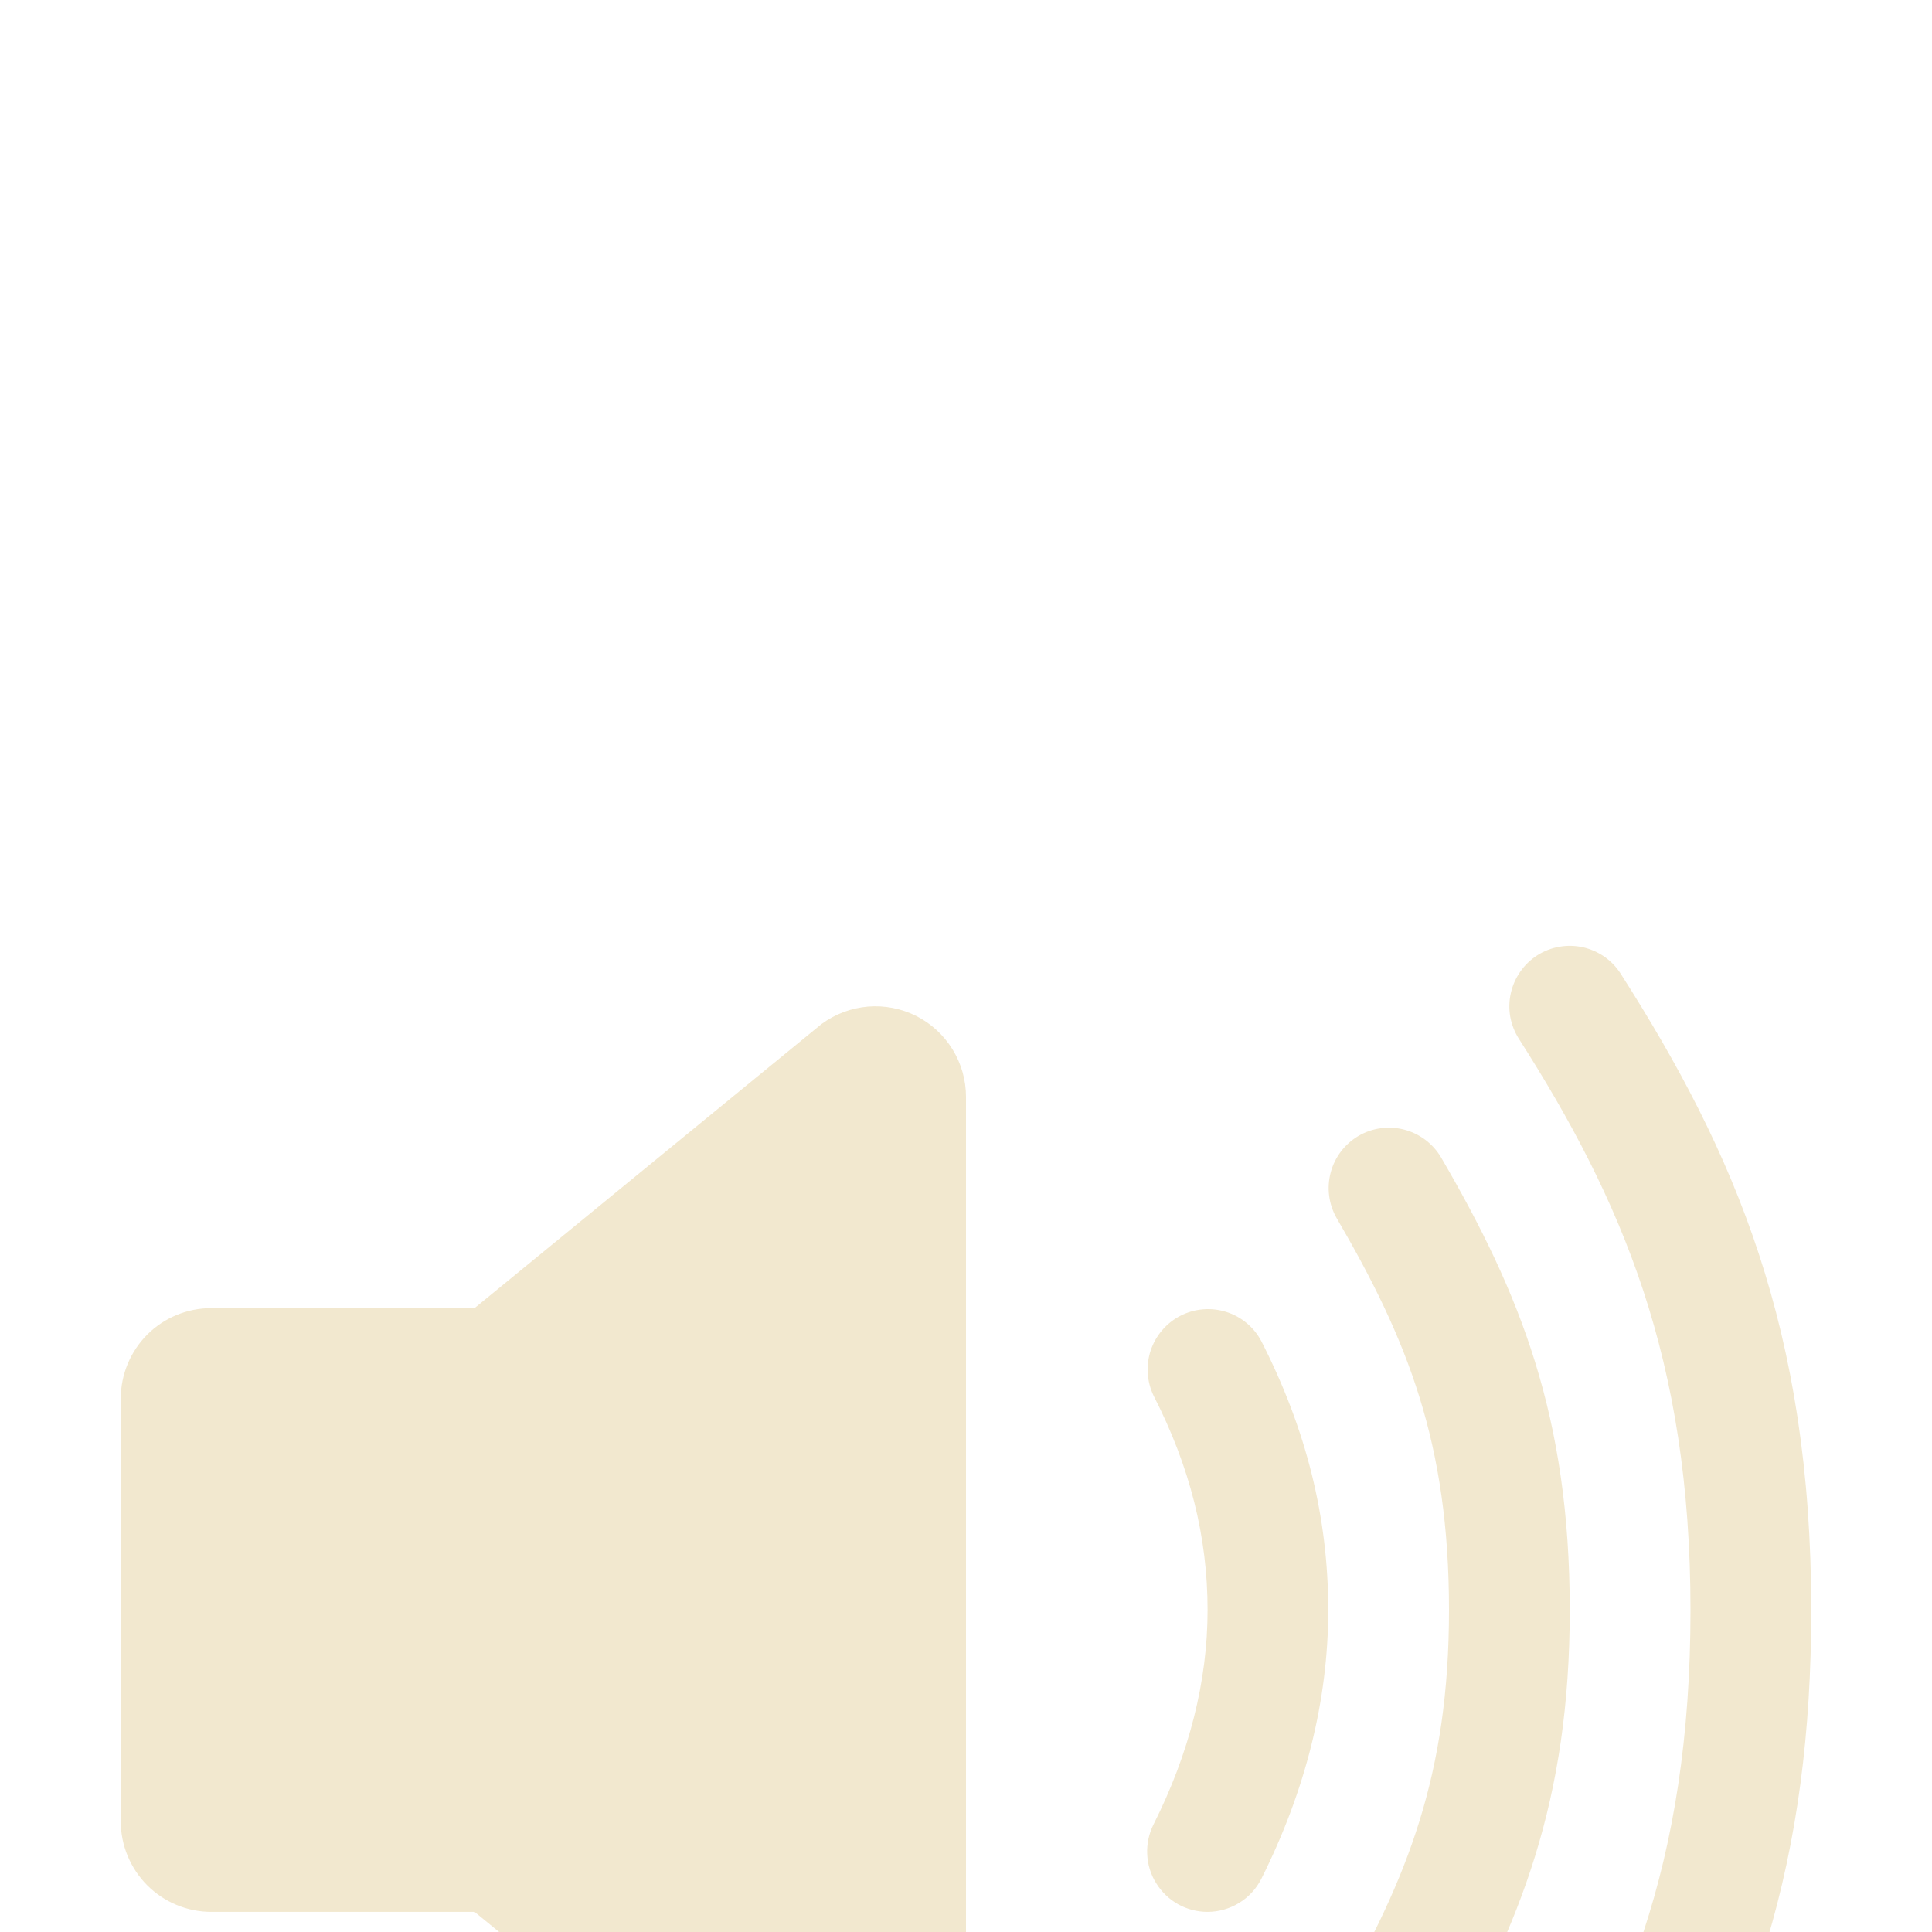 <svg width="24" height="24" viewBox="0 0 24 24" fill="none" xmlns="http://www.w3.org/2000/svg">
<g clip-path="url(#clip0_194_6567)">
<g filter="url(#filter0_dd_194_6567)">
<path d="M10.875 19.5C10.635 19.5 10.402 19.423 10.209 19.28C10.199 19.273 10.188 19.265 10.178 19.257L5.895 15.75H2.625C2.327 15.75 2.04 15.631 1.829 15.42C1.619 15.209 1.5 14.923 1.5 14.625V9.375C1.5 9.076 1.619 8.79 1.829 8.579C2.04 8.368 2.327 8.25 2.625 8.25H5.895L10.178 4.743C10.187 4.735 10.198 4.727 10.208 4.719C10.376 4.596 10.574 4.522 10.782 4.504C10.989 4.487 11.197 4.528 11.383 4.621C11.568 4.715 11.724 4.859 11.833 5.036C11.942 5.213 12 5.417 12 5.625V18.375C12 18.673 11.882 18.959 11.671 19.17C11.46 19.381 11.173 19.5 10.875 19.5ZM15 15.75C14.872 15.75 14.746 15.717 14.634 15.655C14.523 15.592 14.429 15.502 14.362 15.393C14.294 15.284 14.256 15.16 14.251 15.032C14.245 14.904 14.273 14.777 14.33 14.663C14.775 13.778 15.001 12.882 15.001 12C15.001 11.091 14.782 10.221 14.332 9.341C14.246 9.164 14.233 8.961 14.295 8.774C14.358 8.588 14.491 8.433 14.666 8.344C14.841 8.255 15.044 8.238 15.232 8.297C15.419 8.355 15.576 8.486 15.668 8.659C16.228 9.755 16.5 10.849 16.5 12C16.5 13.118 16.219 14.241 15.67 15.337C15.608 15.461 15.512 15.566 15.394 15.638C15.275 15.711 15.139 15.75 15 15.75Z" fill="#F2E8CF"/>
</g>
<g filter="url(#filter1_dd_194_6567)">
<path d="M17.25 18C17.118 18 16.989 17.965 16.875 17.899C16.761 17.834 16.666 17.739 16.6 17.625C16.535 17.511 16.5 17.381 16.5 17.25C16.5 17.118 16.535 16.989 16.6 16.875C17.487 15.332 18 14.039 18 12C18 9.929 17.488 8.645 16.602 7.128C16.505 6.956 16.48 6.753 16.531 6.563C16.582 6.372 16.707 6.21 16.877 6.11C17.047 6.011 17.25 5.983 17.441 6.032C17.632 6.081 17.796 6.203 17.898 6.372C18.887 8.067 19.5 9.6 19.5 12C19.5 14.364 18.888 15.904 17.9 17.625C17.834 17.739 17.739 17.834 17.625 17.899C17.511 17.965 17.382 18 17.25 18Z" fill="#F2E8CF"/>
</g>
<g filter="url(#filter2_dd_194_6567)">
<path d="M19.5 20.25C19.365 20.25 19.232 20.213 19.116 20.144C19 20.075 18.905 19.976 18.841 19.857C18.777 19.738 18.746 19.604 18.751 19.469C18.757 19.334 18.799 19.203 18.872 19.09C20.149 17.131 21 15.176 21 12C21 8.883 20.148 6.909 18.868 4.904C18.815 4.821 18.779 4.728 18.761 4.631C18.744 4.534 18.746 4.434 18.768 4.338C18.789 4.242 18.829 4.151 18.886 4.07C18.942 3.989 19.014 3.92 19.097 3.867C19.18 3.814 19.273 3.778 19.37 3.761C19.467 3.744 19.566 3.746 19.663 3.767C19.759 3.789 19.85 3.829 19.931 3.885C20.012 3.942 20.08 4.013 20.133 4.096C21.554 6.323 22.5 8.519 22.5 12C22.5 15.035 21.813 17.326 20.128 19.91C20.06 20.014 19.967 20.1 19.857 20.16C19.747 20.219 19.625 20.25 19.5 20.25Z" fill="#F2E8CF"/>
</g>
</g>
<defs>
<filter id="filter0_dd_194_6567" x="-1.5" y="4.5" width="21" height="22" filterUnits="userSpaceOnUse" color-interpolation-filters="sRGB">
<feFlood flood-opacity="0" result="BackgroundImageFix"/>
<feColorMatrix in="SourceAlpha" type="matrix" values="0 0 0 0 0 0 0 0 0 0 0 0 0 0 0 0 0 0 127 0" result="hardAlpha"/>
<feMorphology radius="1" operator="erode" in="SourceAlpha" result="effect1_dropShadow_194_6567"/>
<feOffset dy="4"/>
<feGaussianBlur stdDeviation="2"/>
<feComposite in2="hardAlpha" operator="out"/>
<feColorMatrix type="matrix" values="0 0 0 0 0.047 0 0 0 0 0.047 0 0 0 0 0.051 0 0 0 0.05 0"/>
<feBlend mode="normal" in2="BackgroundImageFix" result="effect1_dropShadow_194_6567"/>
<feColorMatrix in="SourceAlpha" type="matrix" values="0 0 0 0 0 0 0 0 0 0 0 0 0 0 0 0 0 0 127 0" result="hardAlpha"/>
<feMorphology radius="1" operator="erode" in="SourceAlpha" result="effect2_dropShadow_194_6567"/>
<feOffset dy="4"/>
<feGaussianBlur stdDeviation="2"/>
<feComposite in2="hardAlpha" operator="out"/>
<feColorMatrix type="matrix" values="0 0 0 0 0.047 0 0 0 0 0.047 0 0 0 0 0.051 0 0 0 0.1 0"/>
<feBlend mode="normal" in2="effect1_dropShadow_194_6567" result="effect2_dropShadow_194_6567"/>
<feBlend mode="normal" in="SourceGraphic" in2="effect2_dropShadow_194_6567" result="shape"/>
</filter>
<filter id="filter1_dd_194_6567" x="13.5" y="6.008" width="9" height="18.992" filterUnits="userSpaceOnUse" color-interpolation-filters="sRGB">
<feFlood flood-opacity="0" result="BackgroundImageFix"/>
<feColorMatrix in="SourceAlpha" type="matrix" values="0 0 0 0 0 0 0 0 0 0 0 0 0 0 0 0 0 0 127 0" result="hardAlpha"/>
<feMorphology radius="1" operator="erode" in="SourceAlpha" result="effect1_dropShadow_194_6567"/>
<feOffset dy="4"/>
<feGaussianBlur stdDeviation="2"/>
<feComposite in2="hardAlpha" operator="out"/>
<feColorMatrix type="matrix" values="0 0 0 0 0.047 0 0 0 0 0.047 0 0 0 0 0.051 0 0 0 0.05 0"/>
<feBlend mode="normal" in2="BackgroundImageFix" result="effect1_dropShadow_194_6567"/>
<feColorMatrix in="SourceAlpha" type="matrix" values="0 0 0 0 0 0 0 0 0 0 0 0 0 0 0 0 0 0 127 0" result="hardAlpha"/>
<feMorphology radius="1" operator="erode" in="SourceAlpha" result="effect2_dropShadow_194_6567"/>
<feOffset dy="4"/>
<feGaussianBlur stdDeviation="2"/>
<feComposite in2="hardAlpha" operator="out"/>
<feColorMatrix type="matrix" values="0 0 0 0 0.047 0 0 0 0 0.047 0 0 0 0 0.051 0 0 0 0.1 0"/>
<feBlend mode="normal" in2="effect1_dropShadow_194_6567" result="effect2_dropShadow_194_6567"/>
<feBlend mode="normal" in="SourceGraphic" in2="effect2_dropShadow_194_6567" result="shape"/>
</filter>
<filter id="filter2_dd_194_6567" x="15.75" y="3.75" width="9.75" height="23.5" filterUnits="userSpaceOnUse" color-interpolation-filters="sRGB">
<feFlood flood-opacity="0" result="BackgroundImageFix"/>
<feColorMatrix in="SourceAlpha" type="matrix" values="0 0 0 0 0 0 0 0 0 0 0 0 0 0 0 0 0 0 127 0" result="hardAlpha"/>
<feMorphology radius="1" operator="erode" in="SourceAlpha" result="effect1_dropShadow_194_6567"/>
<feOffset dy="4"/>
<feGaussianBlur stdDeviation="2"/>
<feComposite in2="hardAlpha" operator="out"/>
<feColorMatrix type="matrix" values="0 0 0 0 0.047 0 0 0 0 0.047 0 0 0 0 0.051 0 0 0 0.05 0"/>
<feBlend mode="normal" in2="BackgroundImageFix" result="effect1_dropShadow_194_6567"/>
<feColorMatrix in="SourceAlpha" type="matrix" values="0 0 0 0 0 0 0 0 0 0 0 0 0 0 0 0 0 0 127 0" result="hardAlpha"/>
<feMorphology radius="1" operator="erode" in="SourceAlpha" result="effect2_dropShadow_194_6567"/>
<feOffset dy="4"/>
<feGaussianBlur stdDeviation="2"/>
<feComposite in2="hardAlpha" operator="out"/>
<feColorMatrix type="matrix" values="0 0 0 0 0.047 0 0 0 0 0.047 0 0 0 0 0.051 0 0 0 0.1 0"/>
<feBlend mode="normal" in2="effect1_dropShadow_194_6567" result="effect2_dropShadow_194_6567"/>
<feBlend mode="normal" in="SourceGraphic" in2="effect2_dropShadow_194_6567" result="shape"/>
</filter>
<clipPath id="clip0_194_6567">
<rect width="24" height="24" fill="white"/>
</clipPath>
</defs>
</svg>
